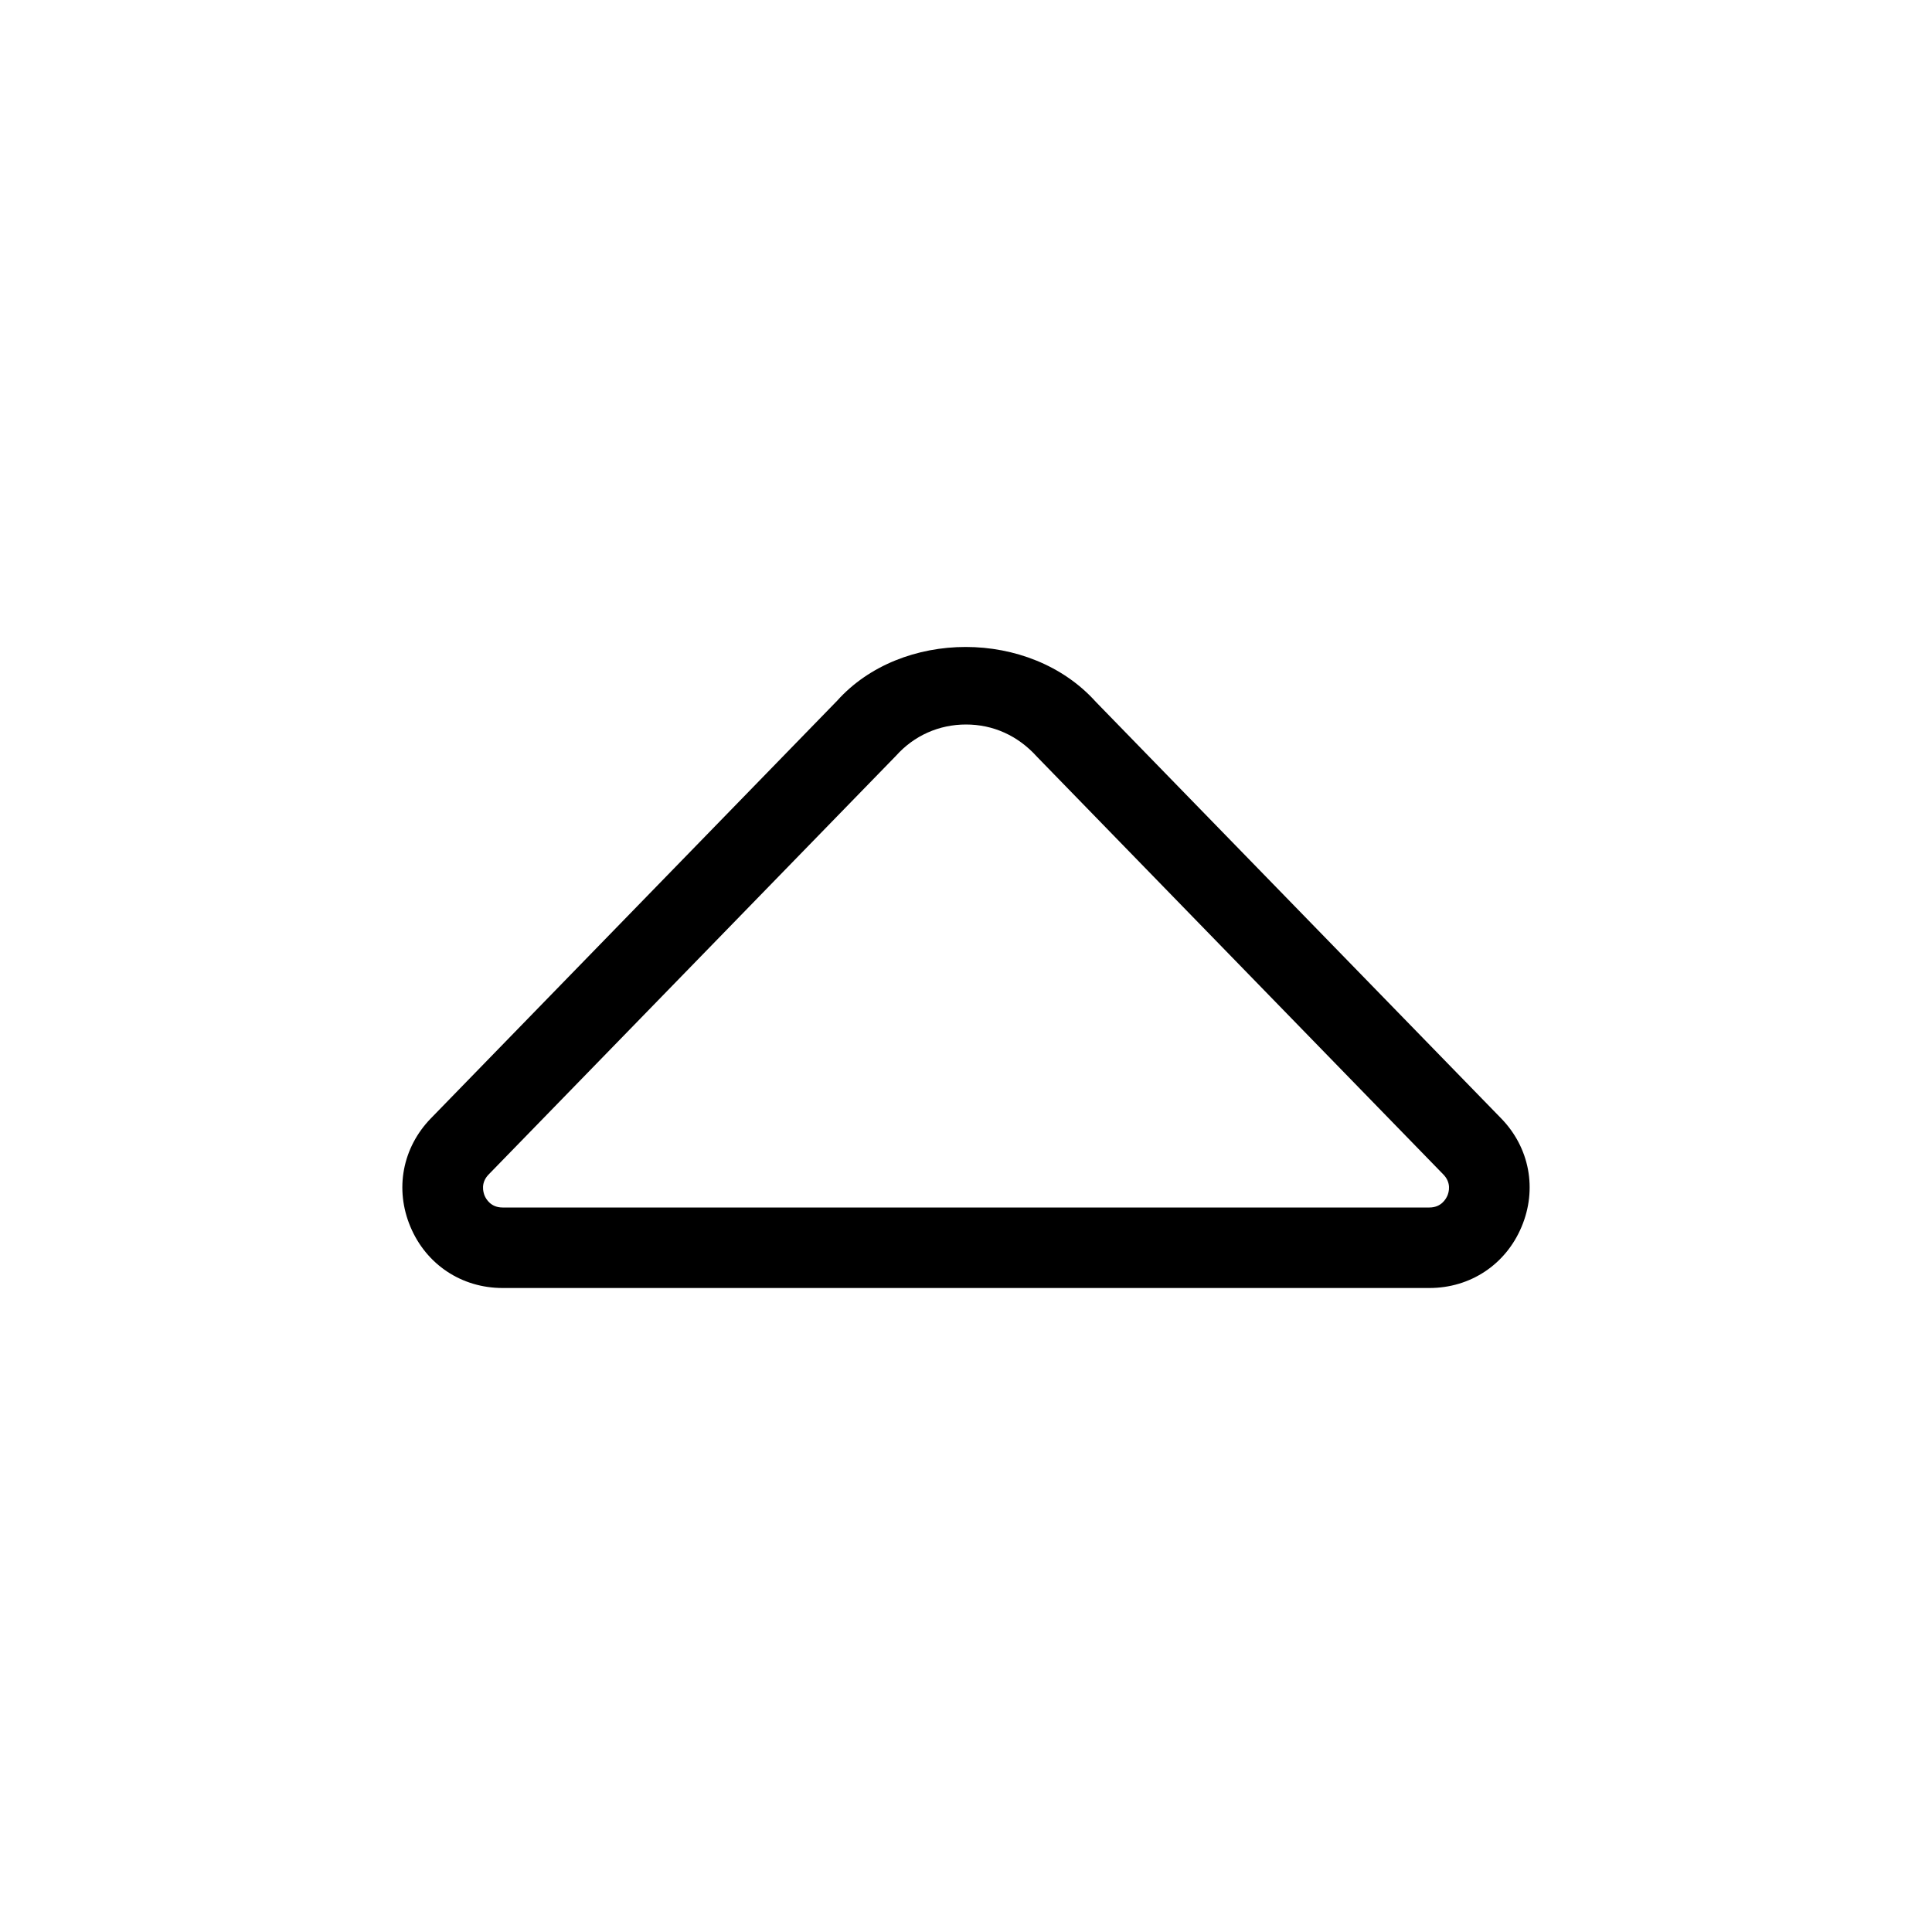 <?xml version="1.0" encoding="UTF-8"?>
<svg xmlns="http://www.w3.org/2000/svg" id="Layer_1" data-name="Layer 1" viewBox="0 0 24 24">
  <path d="m17.757,16H6.243c-.508,0-.947-.291-1.144-.759-.198-.469-.1-.985.254-1.349l5.047-5.188c.794-.885,2.392-.899,3.213.015l5.034,5.173c.354.363.452.88.254,1.349-.197.468-.636.759-1.144.759Zm-5.757-7c-.336,0-.645.138-.869.388l-5.061,5.202c-.101.104-.068.218-.05.263.019.044.078.147.223.147h11.514c.145,0,.204-.104.223-.147.019-.045.051-.159-.05-.263l-5.047-5.188c-.238-.265-.547-.402-.883-.402Z"/>
</svg>
